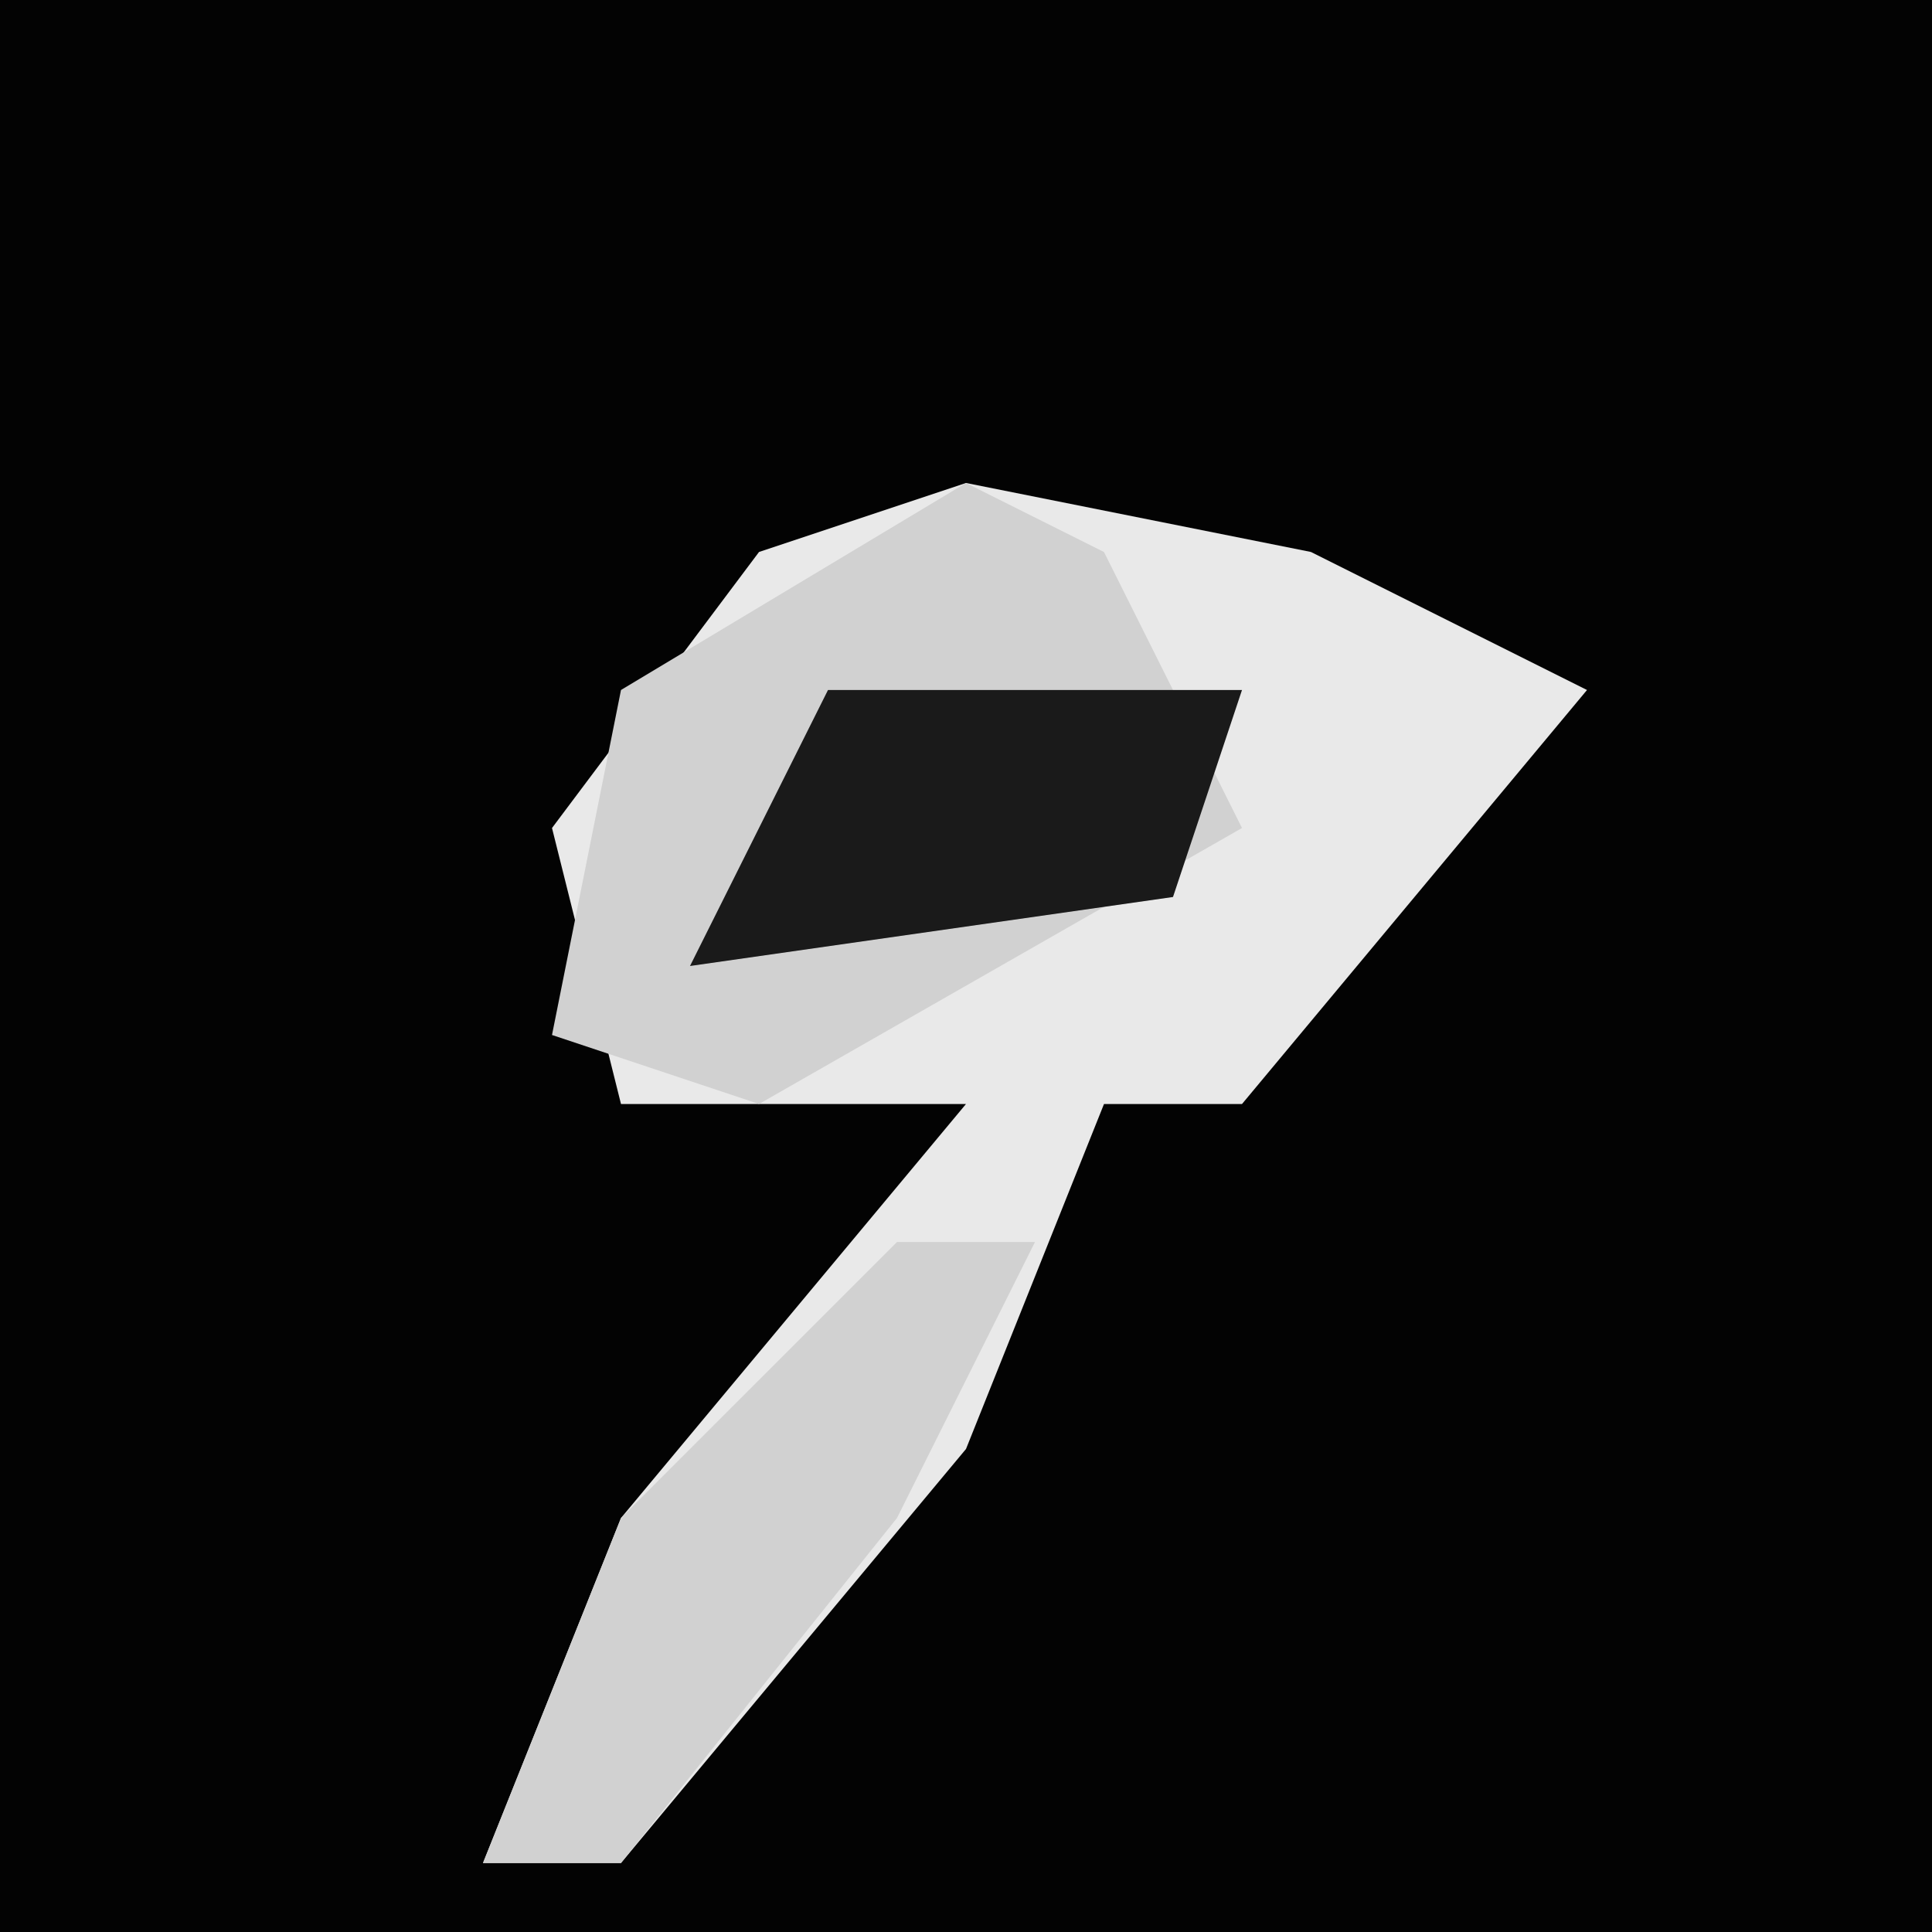 <?xml version="1.0" encoding="UTF-8"?>
<svg version="1.1" xmlns="http://www.w3.org/2000/svg" width="28" height="28">
<path d="M0,0 L28,0 L28,28 L0,28 Z " fill="#030303" transform="translate(0,0)"/>
<path d="M0,0 L5,1 L9,3 L4,9 L2,9 L0,14 L-5,20 L-7,20 L-5,15 L0,9 L-5,9 L-6,5 L-3,1 Z " fill="#E9E9E9" transform="translate(14,7)"/>
<path d="M0,0 L2,1 L4,5 L-3,9 L-6,8 L-5,3 Z " fill="#D1D1D1" transform="translate(14,7)"/>
<path d="M0,0 L2,0 L0,4 L-4,9 L-6,9 L-4,4 Z " fill="#D1D1D1" transform="translate(13,18)"/>
<path d="M0,0 L6,0 L5,3 L-2,4 Z " fill="#1A1A1A" transform="translate(12,10)"/>
</svg>

